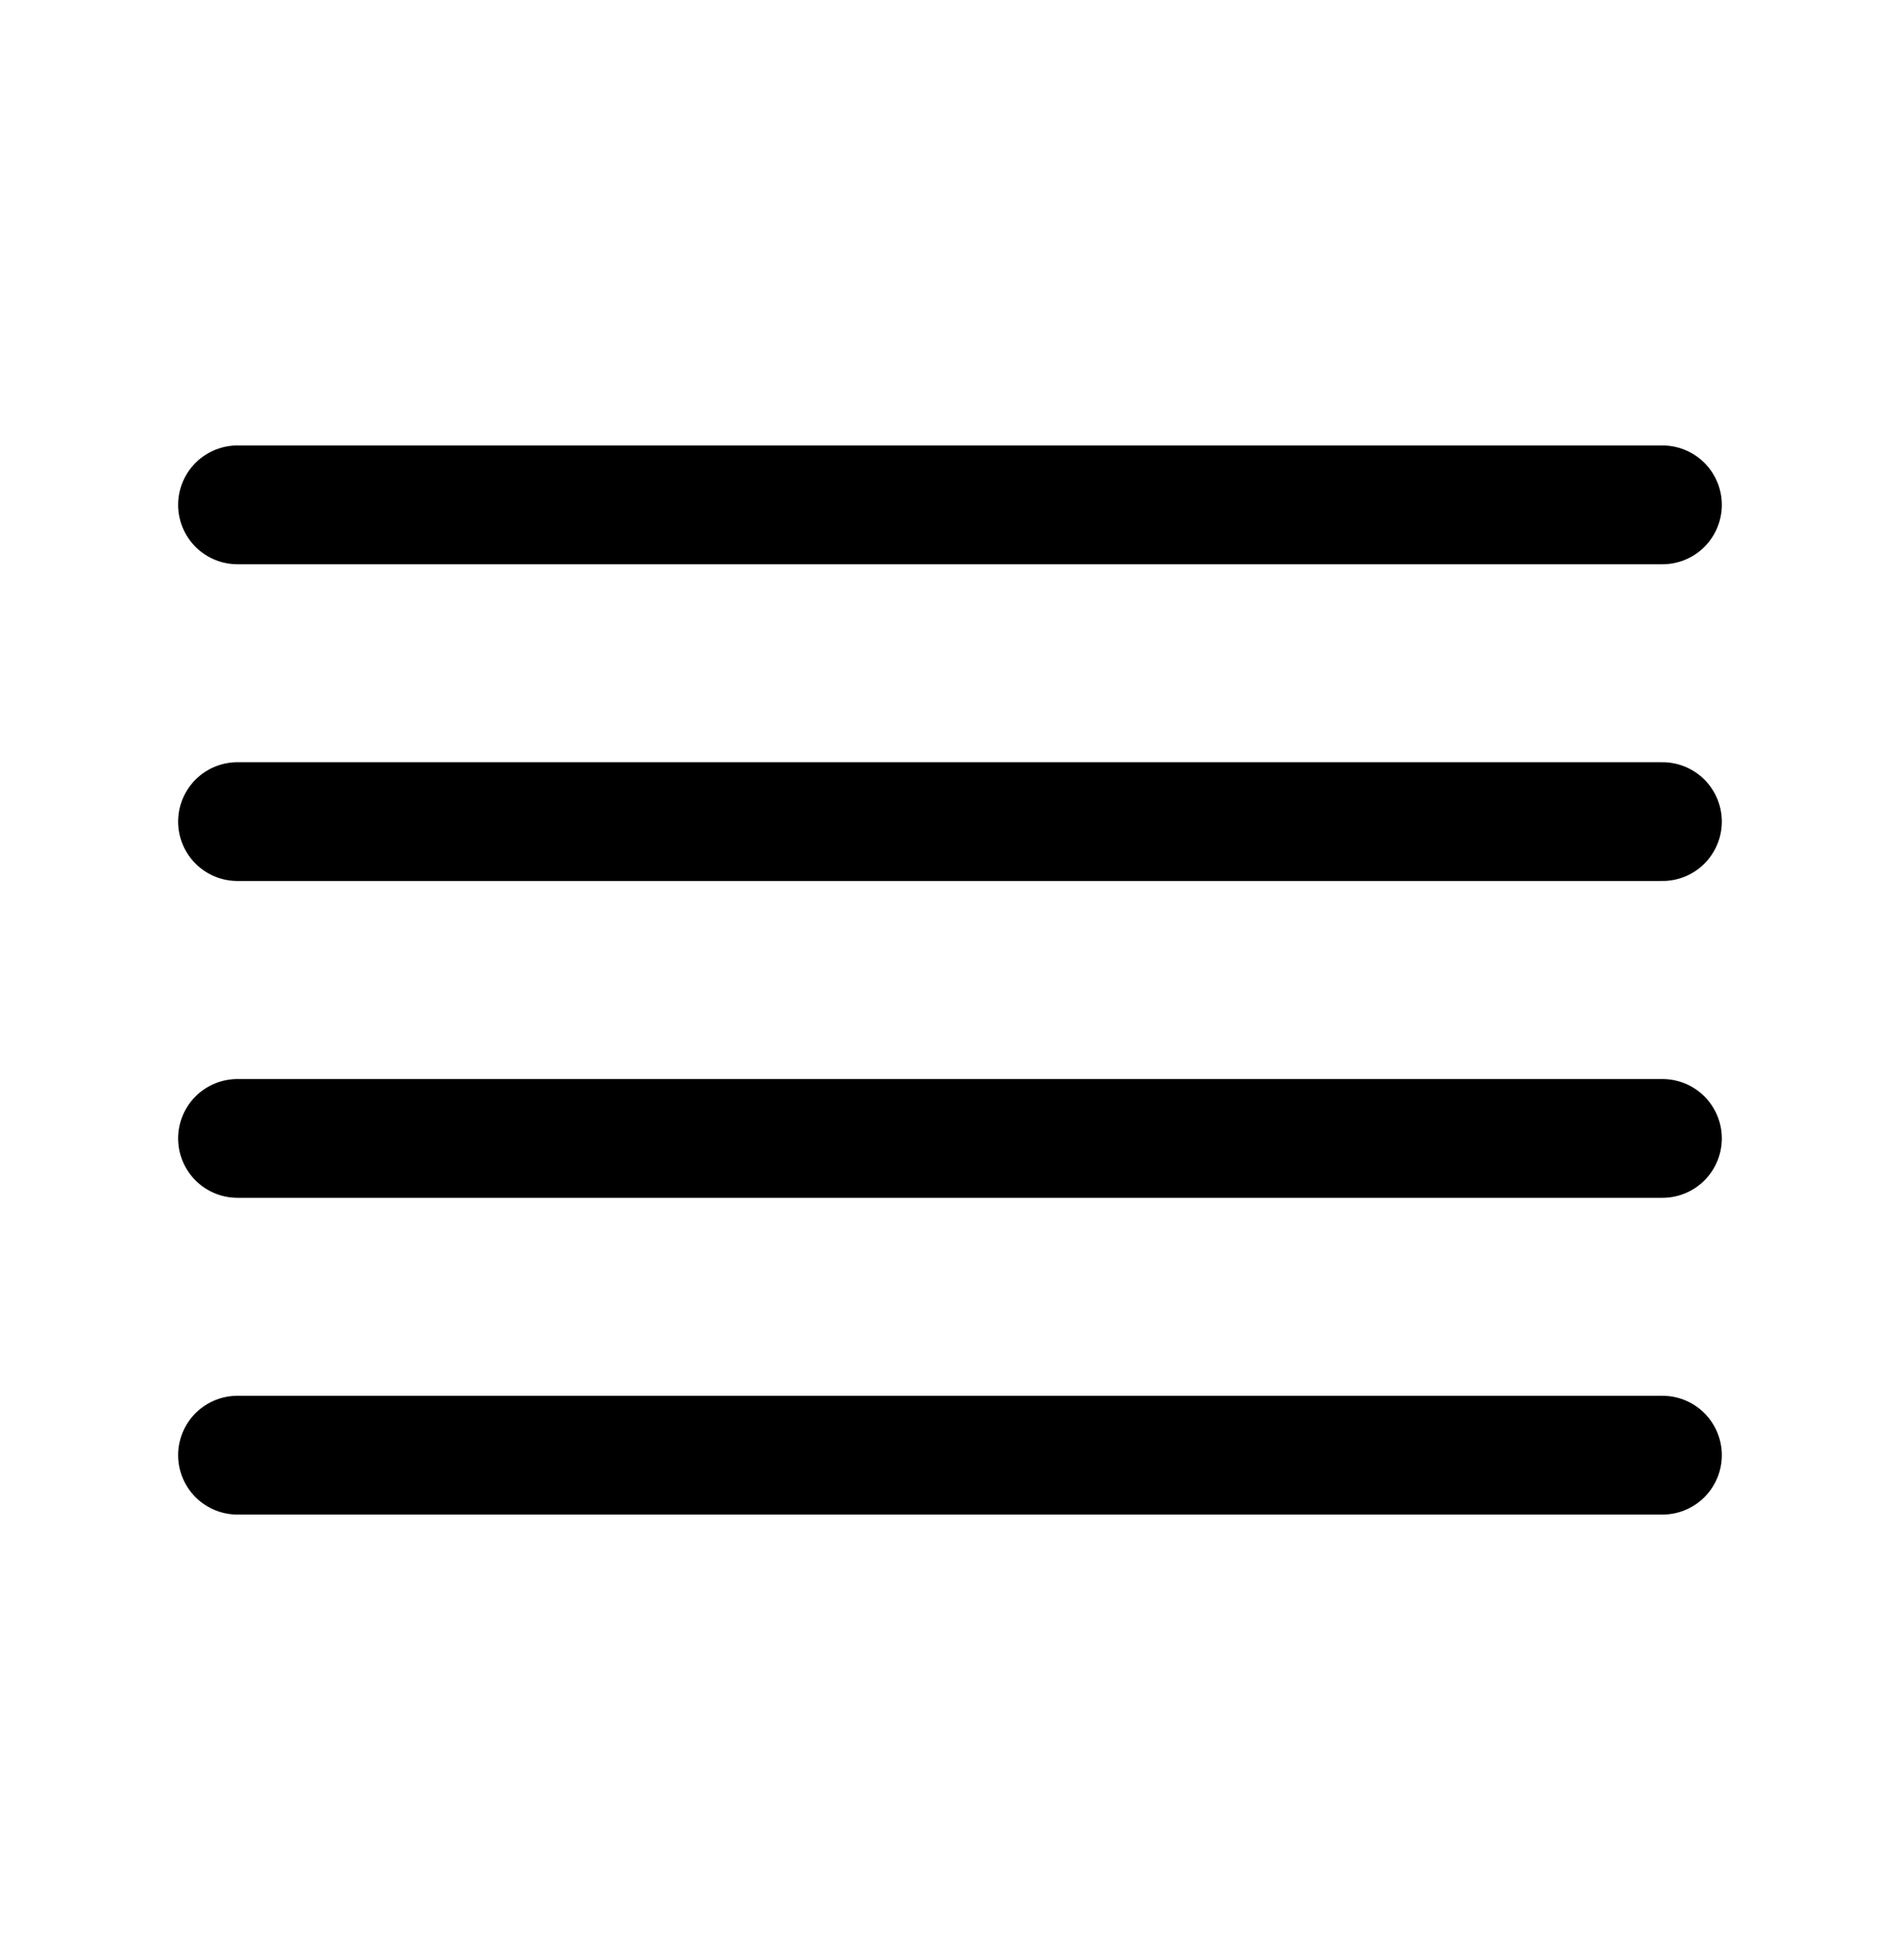 <!-- Generated by IcoMoon.io -->
<svg version="1.1" xmlns="http://www.w3.org/2000/svg" width="993" height="1024" viewBox="0 0 993 1024">
<title></title>
<g id="icomoon-ignore">
</g>
<path fill="none" stroke-linejoin="round" stroke-linecap="round" stroke-miterlimit="4" stroke-width="62.061" stroke="#000" d="M868.848 429.242h-744.727M868.848 263.758h-744.727M868.848 594.758h-744.727M868.848 760.242h-744.727"></path>
</svg>
